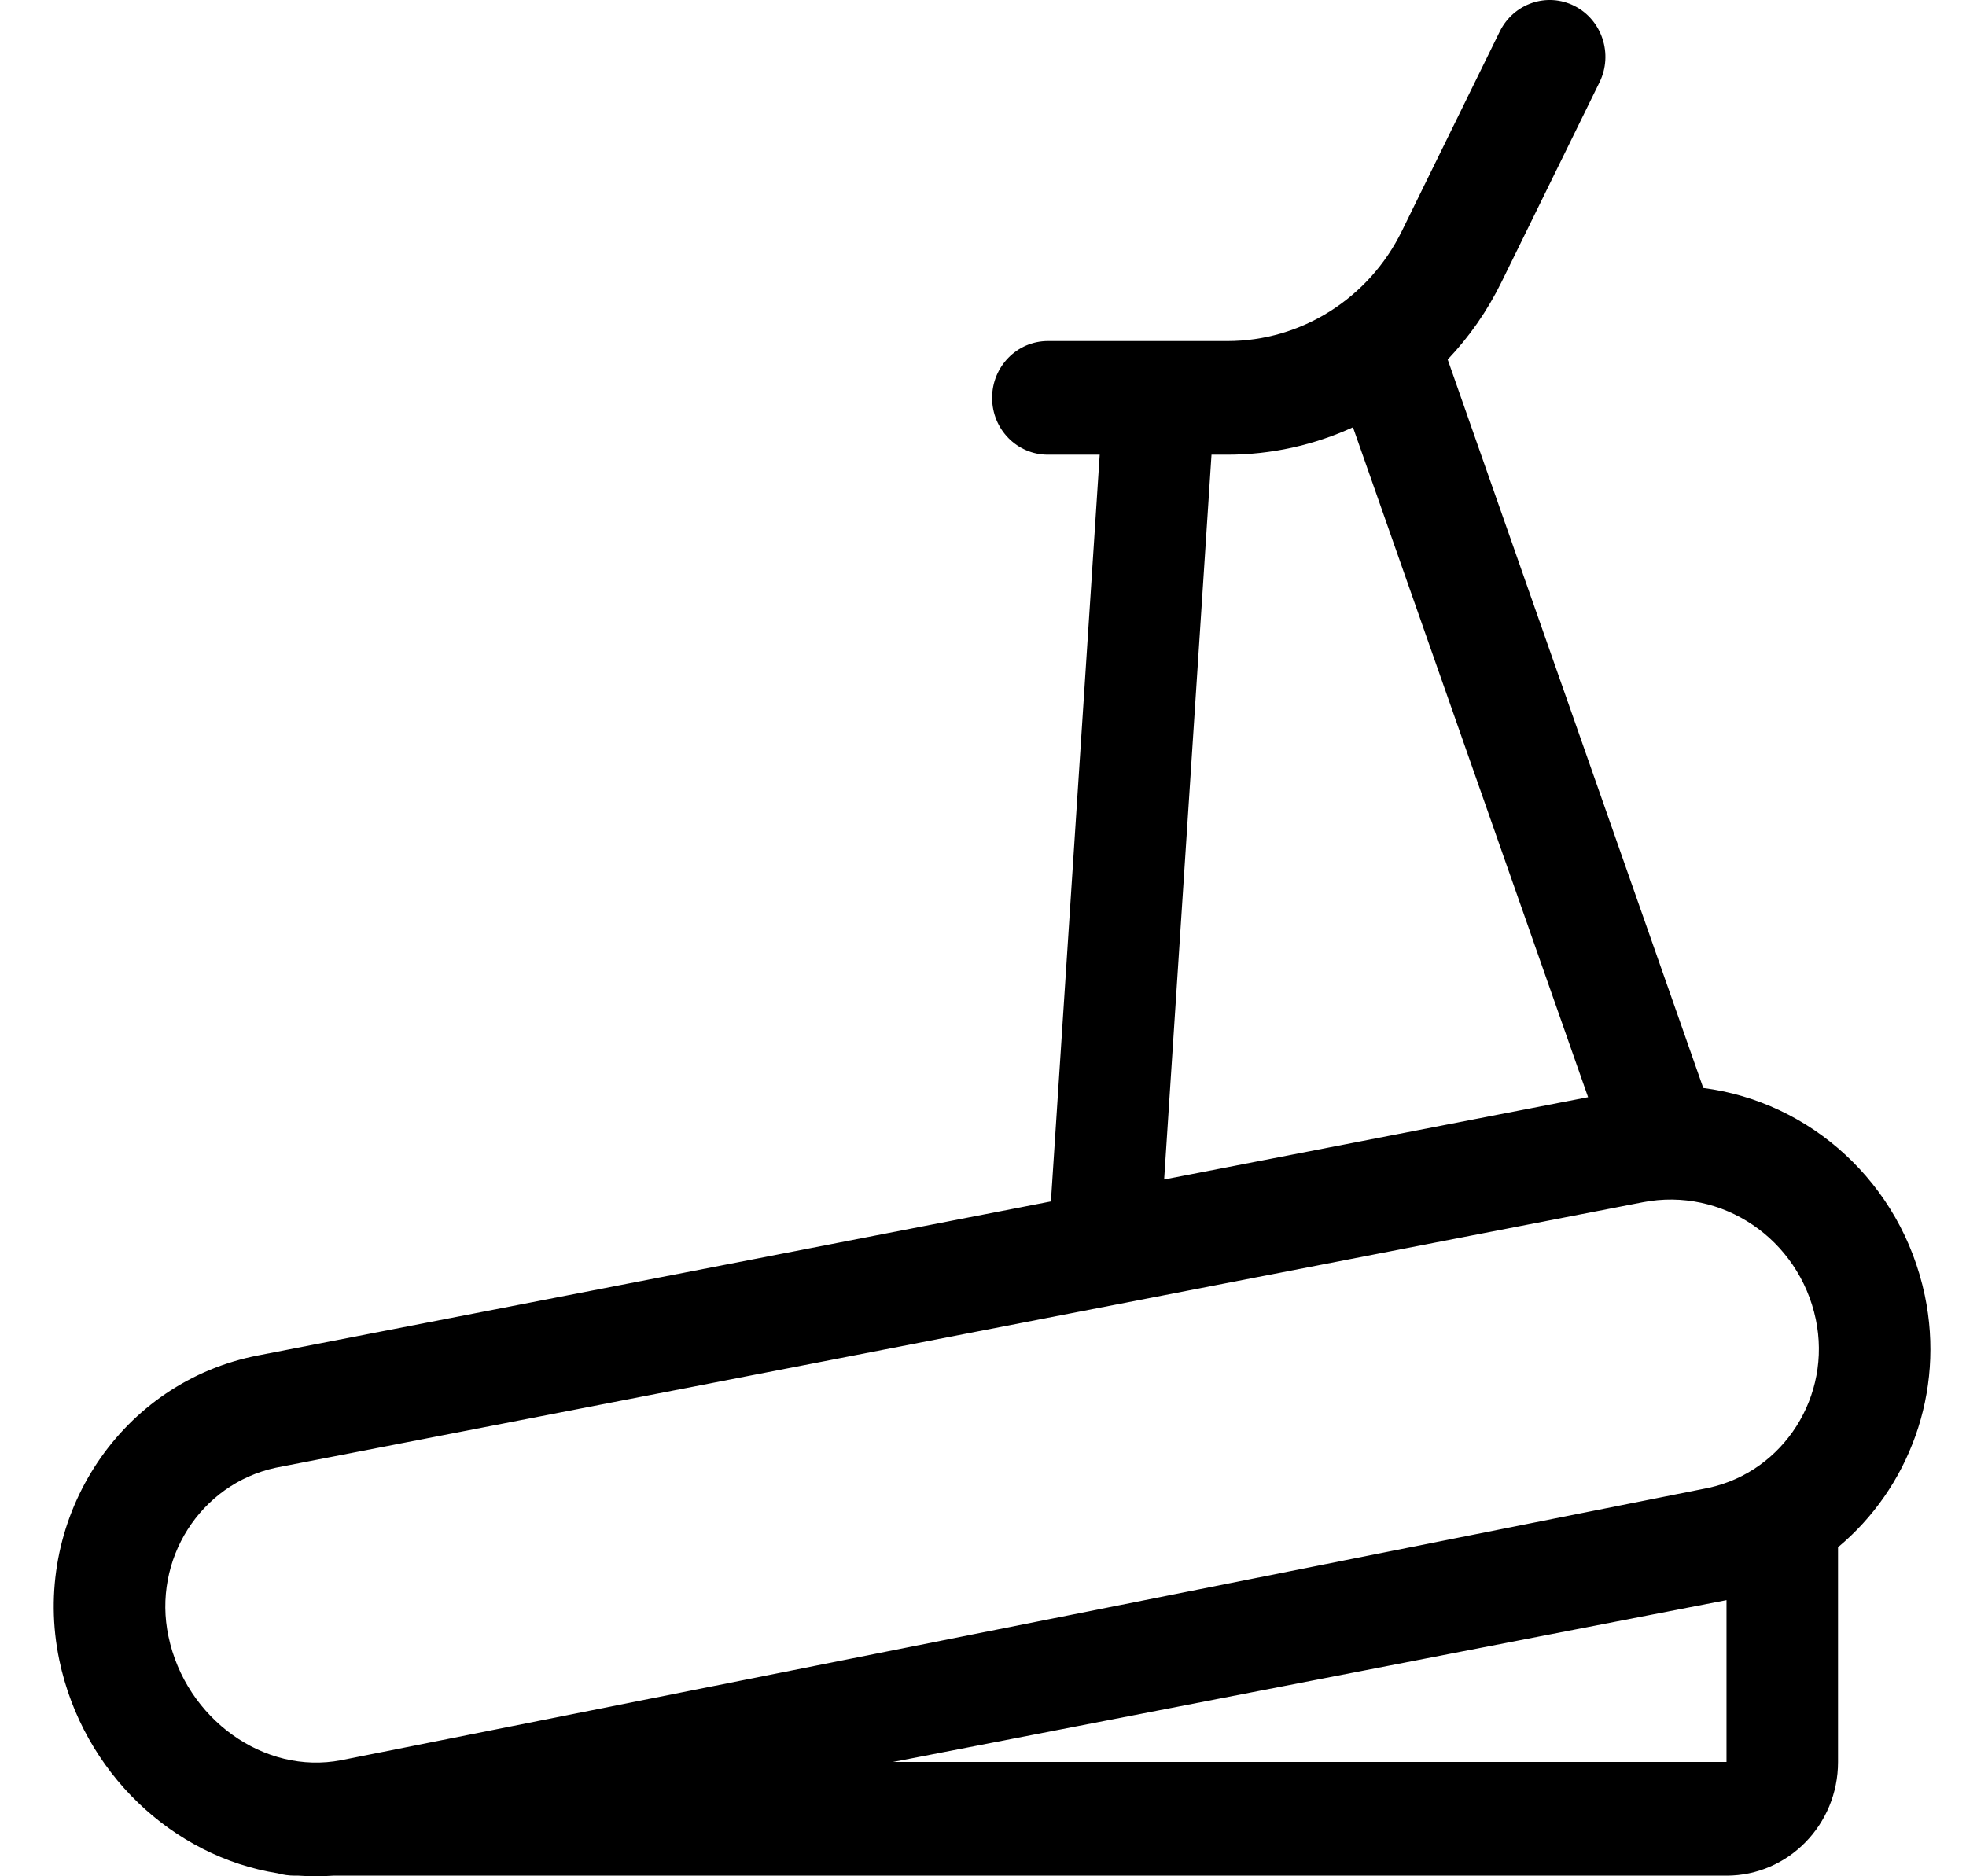 <svg width="22" height="21" viewBox="0 0 22 21" fill="none" xmlns="http://www.w3.org/2000/svg">
<path d="M19.06 12.177C20.254 12.331 21.273 13.235 21.539 14.498C21.767 15.585 21.358 16.659 20.568 17.317V19.721C20.568 20.423 20.009 20.993 19.32 20.993H3.729C3.598 21.002 3.469 21.002 3.341 20.993H3.302C3.233 20.993 3.168 20.984 3.11 20.967C1.935 20.781 0.929 19.84 0.664 18.582C0.34 17.036 1.305 15.515 2.821 15.184C2.852 15.177 2.852 15.177 2.884 15.171L11.76 13.447L12.306 5.089H11.726C11.381 5.089 11.102 4.805 11.102 4.453C11.102 4.102 11.381 3.817 11.726 3.817H12.967C12.971 3.817 12.975 3.817 12.978 3.817H13.734C14.561 3.817 15.317 3.341 15.687 2.586L16.783 0.352C16.937 0.038 17.312 -0.09 17.62 0.067C17.928 0.224 18.053 0.607 17.899 0.921L16.803 3.155C16.644 3.48 16.44 3.771 16.2 4.024L19.06 12.177ZM9.991 19.721H19.32V17.909L9.991 19.721ZM17.771 12.28L15.14 4.782C14.706 4.981 14.228 5.089 13.734 5.089H13.557L13.027 13.201L17.771 12.28ZM3.082 16.428C2.24 16.612 1.704 17.457 1.885 18.315C2.079 19.239 2.957 19.868 3.817 19.701L19.086 16.659C19.103 16.656 19.103 16.656 19.121 16.652C19.963 16.468 20.499 15.623 20.319 14.765C20.129 13.865 19.27 13.284 18.384 13.456L3.117 16.421C3.1 16.424 3.1 16.424 3.082 16.428Z" fill="black"/>
</svg>
